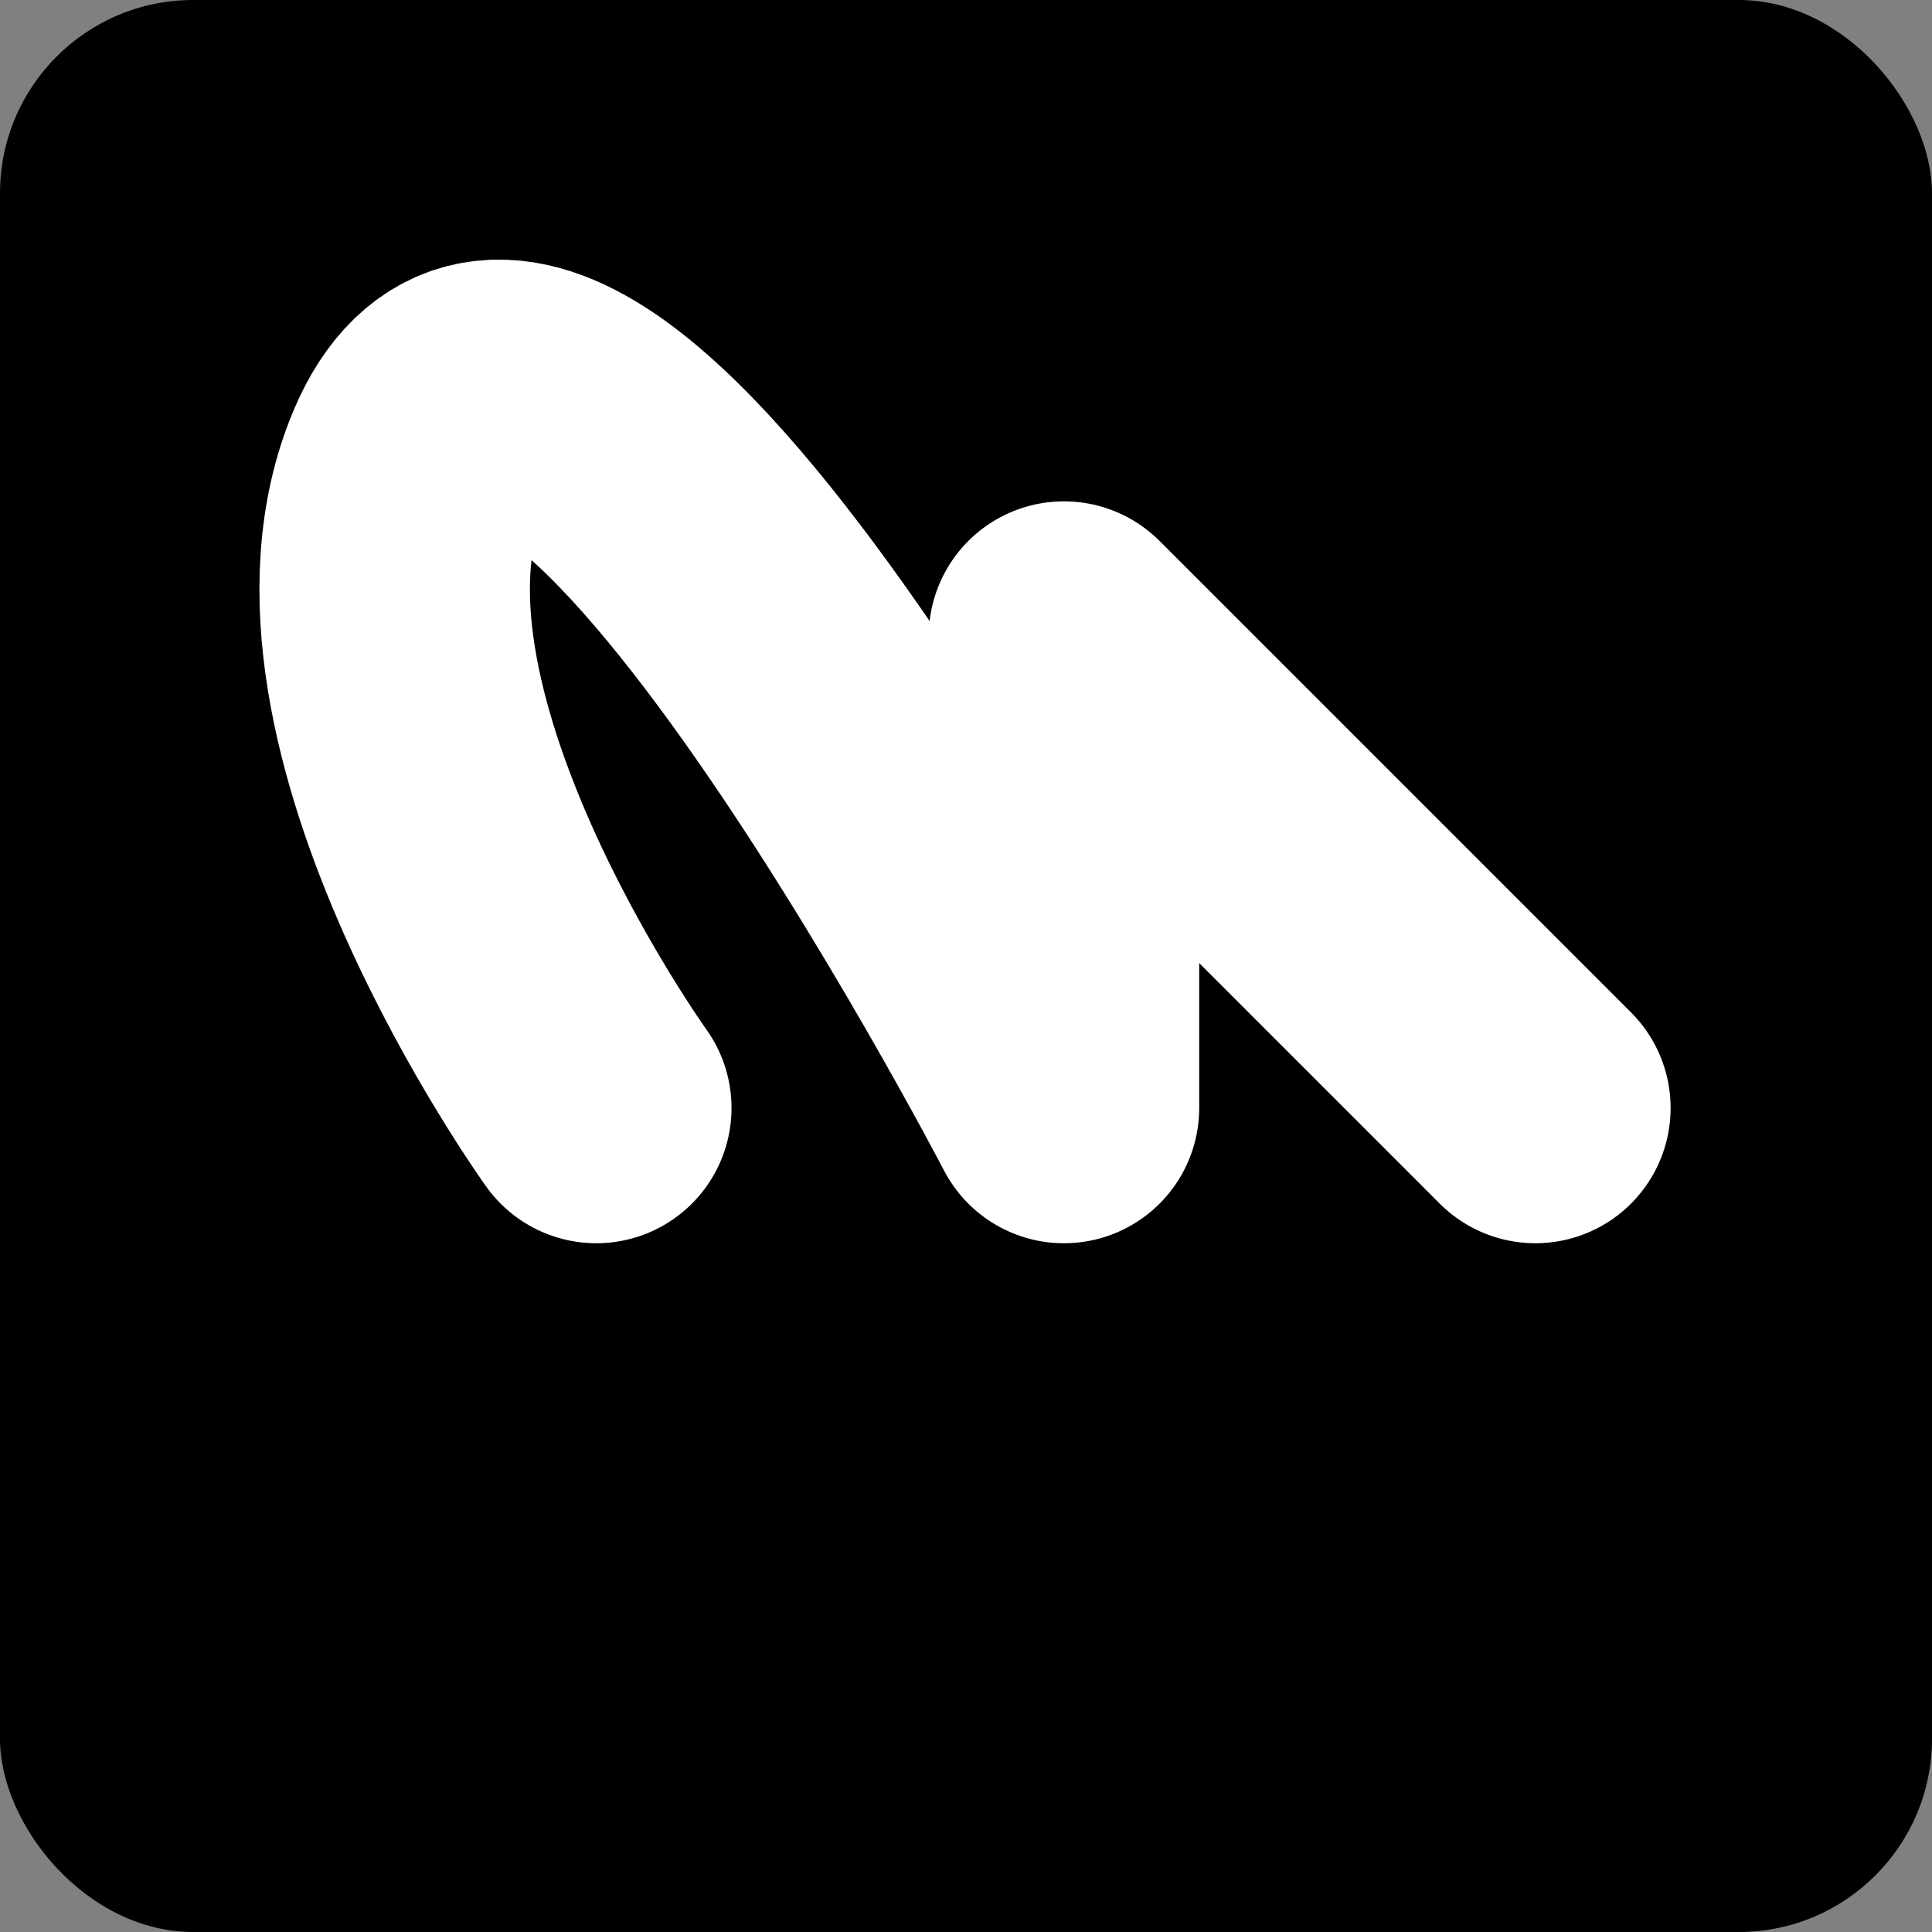 <svg width="100" height="100" viewBox="0 0 100 100" fill="none" xmlns="http://www.w3.org/2000/svg">
    <rect x="0" y="0" width="100" height="100" fill="#808080" stroke="none"/>
    <rect width="100" height="100" rx="10" fill="black"/>
    <g transform="translate(15, 15) scale(0.7)">
        <path d="M92.101 60.5L57.243 25.642V60.5C57.243 60.5 19.798 -11.506 9.51 12.766C1.662 31.281 22.662 60.5 22.662 60.5" stroke="white" stroke-width="20" stroke-linecap="round" stroke-linejoin="round"/>
    </g>
</svg>
